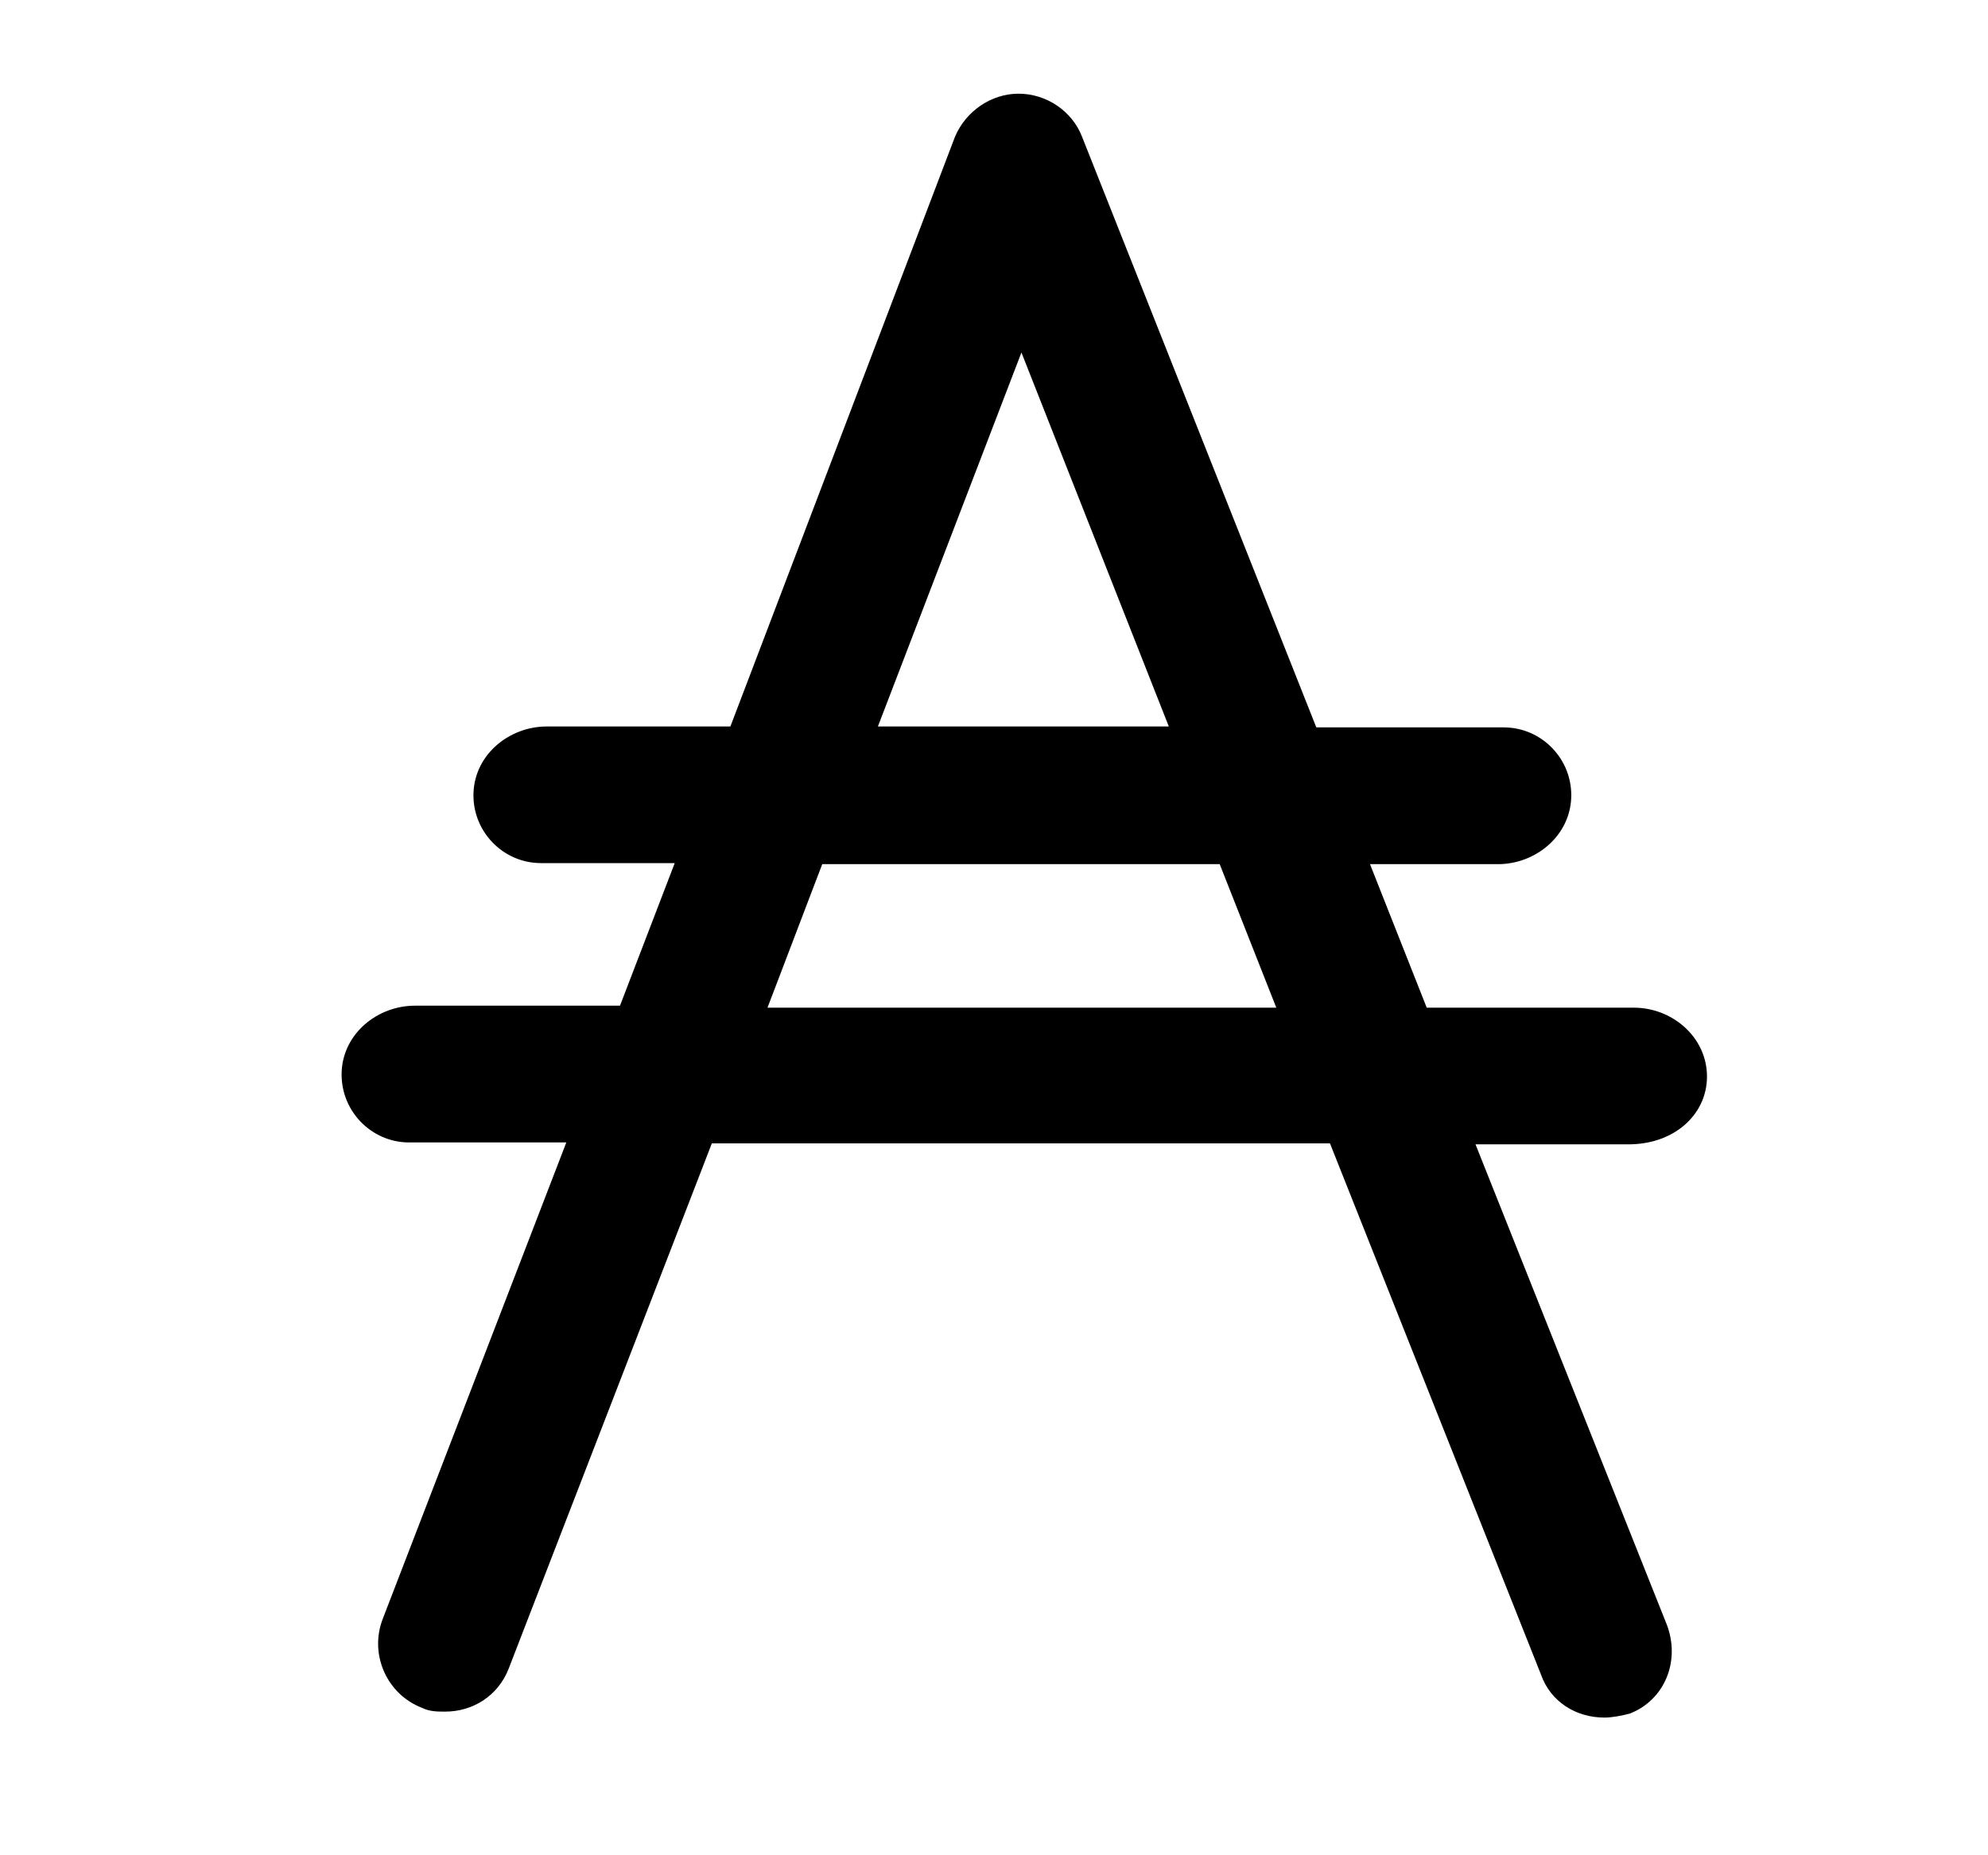 <svg width="15" height="14" viewBox="0 0 15 14" fill="none" xmlns="http://www.w3.org/2000/svg">
<path d="M12.879 8.098C12.865 7.818 12.614 7.604 12.327 7.604H10.765L10.337 6.521H11.303C11.582 6.521 11.84 6.314 11.855 6.027C11.87 5.732 11.634 5.489 11.347 5.489H9.932L8.164 1.031C8.09 0.84 7.898 0.707 7.685 0.707C7.478 0.707 7.287 0.84 7.206 1.031L5.511 5.482H4.126C3.846 5.482 3.588 5.688 3.573 5.975C3.558 6.27 3.794 6.513 4.081 6.513H5.091L4.678 7.589H3.131C2.851 7.589 2.593 7.795 2.578 8.083C2.564 8.378 2.799 8.621 3.087 8.621H4.273L2.888 12.216C2.785 12.482 2.917 12.784 3.183 12.887C3.241 12.916 3.3 12.916 3.359 12.916C3.566 12.916 3.757 12.799 3.838 12.592L5.371 8.628H10.035L11.627 12.636C11.7 12.843 11.892 12.961 12.106 12.961C12.165 12.961 12.238 12.946 12.297 12.931C12.562 12.828 12.68 12.533 12.577 12.261L11.133 8.635H12.305C12.651 8.628 12.894 8.392 12.879 8.098ZM7.707 2.66L8.819 5.482H6.624L7.707 2.66ZM5.791 7.604L6.204 6.521H9.203L9.63 7.604H5.791Z" fill="currentColor"/>
</svg>
